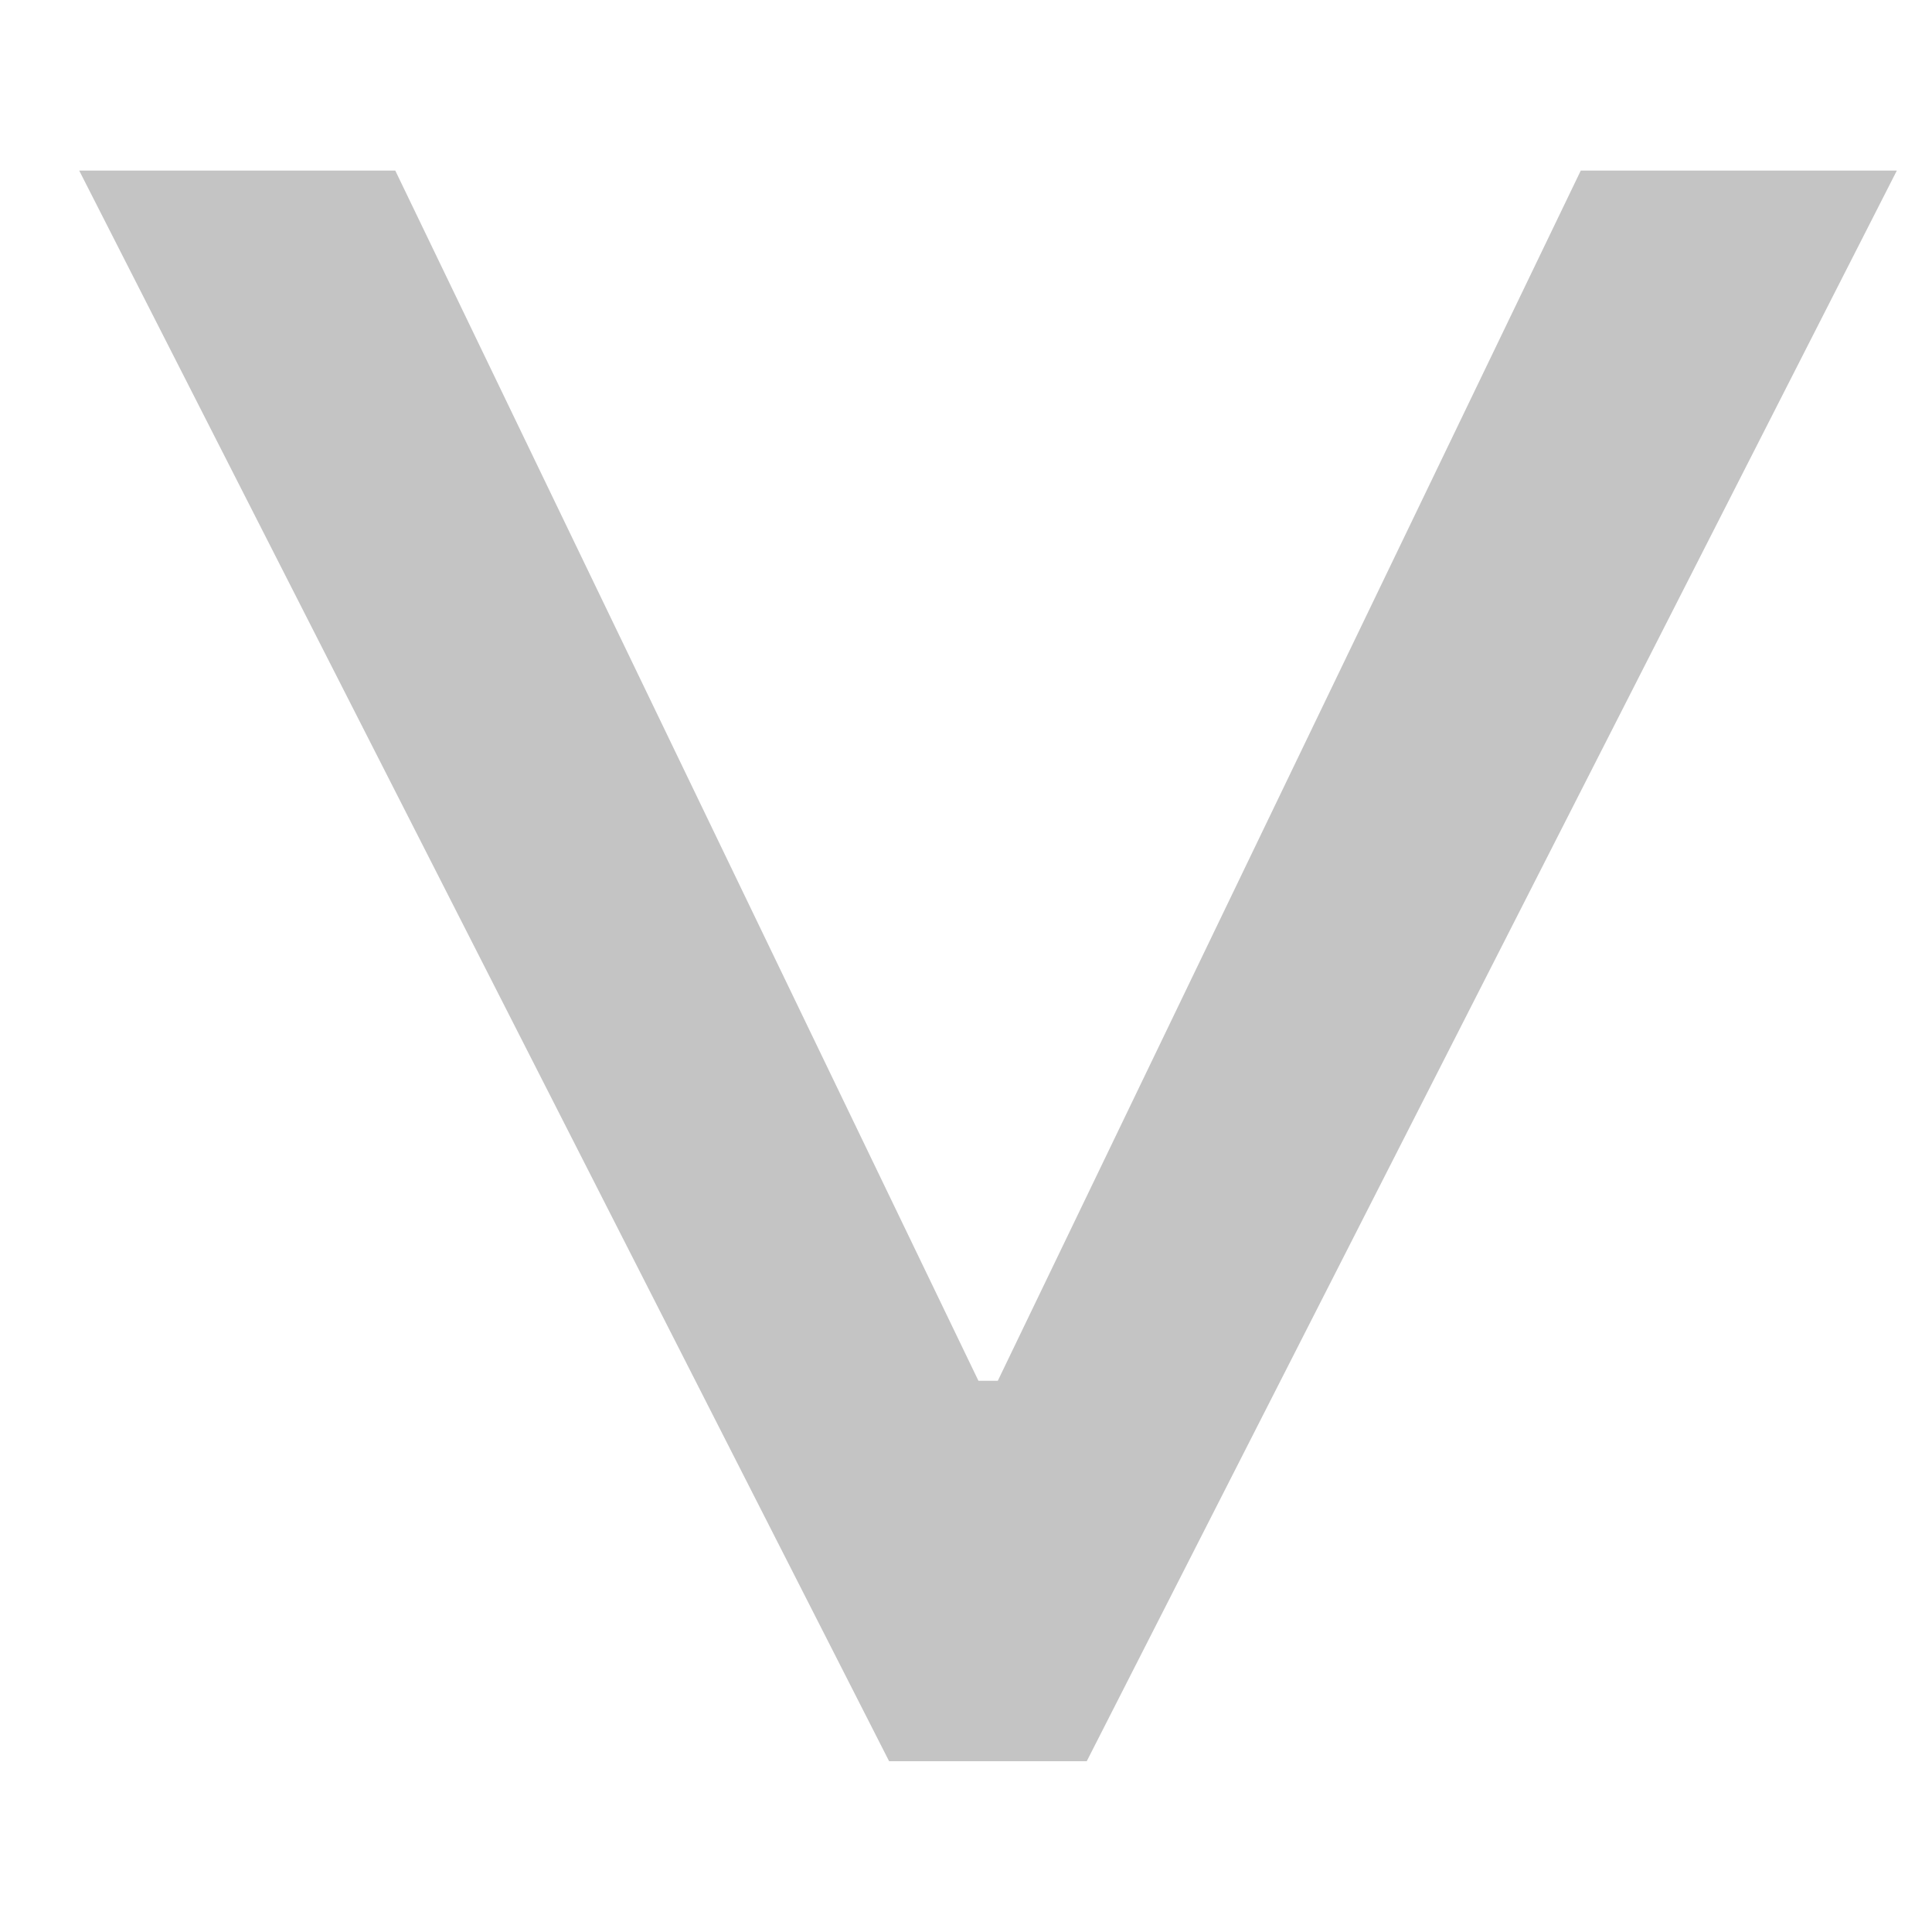 <svg width="10" height="10" fill="none" xmlns="http://www.w3.org/2000/svg"><path d="M4.602 9.116L.41.883h1.636l3.043 6.315-.102-.051h.255l-.102.051L8.182.883h1.636L5.625 9.116H4.602z" fill="#C4C4C4"/></svg>